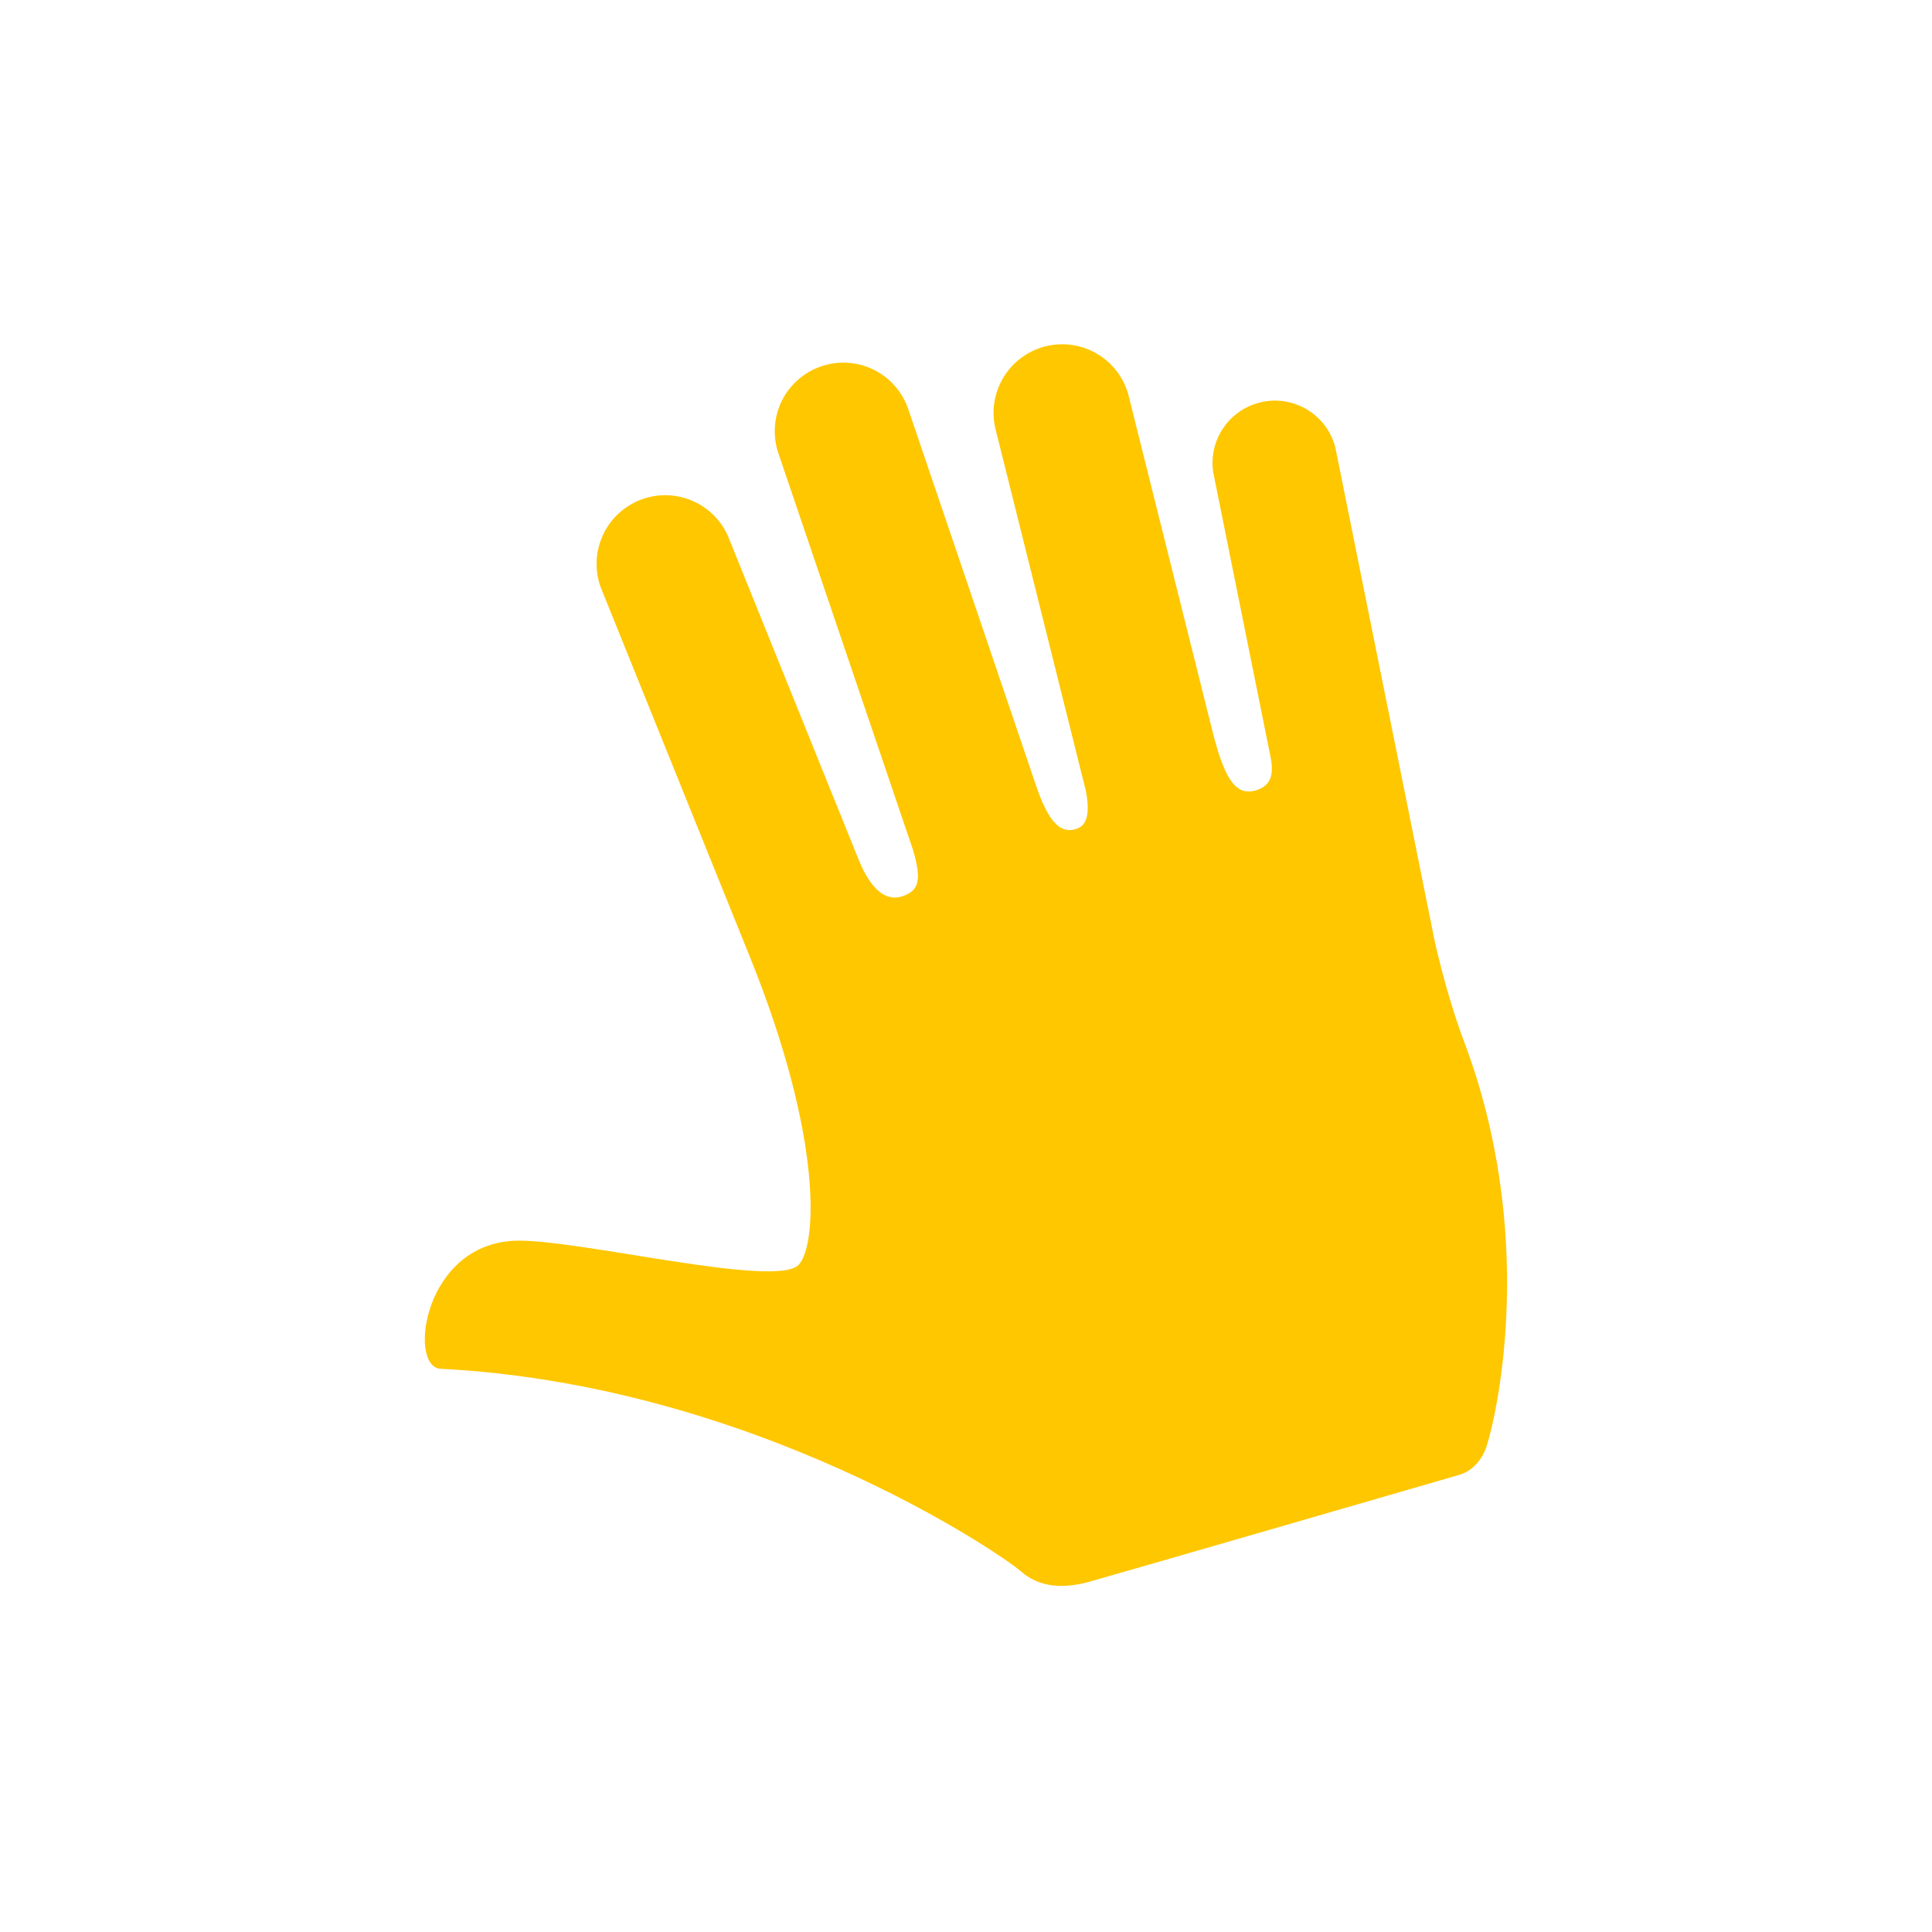 <svg width="50" height="50" viewBox="0 0 50 50" fill="none" xmlns="http://www.w3.org/2000/svg">
<path d="M38.471 37.435C38.374 37.731 38.143 38.059 37.764 38.17C37.49 38.25 28.434 40.873 28.155 40.946C27.358 41.158 26.804 41.002 26.44 40.681C25.886 40.193 19.482 35.836 11.403 35.424C10.54 35.382 10.963 32.108 13.431 32.108C15.123 32.108 20.068 33.337 20.665 32.738C21.126 32.276 21.335 29.544 19.412 24.777L15.544 15.194C15.389 14.762 15.407 14.286 15.595 13.867C15.782 13.447 16.125 13.117 16.552 12.945C16.978 12.773 17.454 12.773 17.88 12.945C18.307 13.117 18.65 13.447 18.837 13.867L22.214 22.229C22.542 23.045 22.946 23.354 23.387 23.184C23.779 23.035 23.861 22.773 23.623 21.979L20.145 11.732C20.07 11.511 20.039 11.278 20.054 11.045C20.069 10.813 20.13 10.585 20.232 10.376C20.335 10.167 20.479 9.981 20.654 9.827C20.829 9.673 21.032 9.556 21.253 9.481C21.474 9.405 21.707 9.374 21.94 9.389C22.173 9.403 22.4 9.464 22.61 9.567C22.819 9.67 23.006 9.813 23.16 9.989C23.313 10.164 23.431 10.368 23.506 10.589L26.814 20.334C27.106 21.19 27.416 21.639 27.905 21.432C28.199 21.308 28.179 20.857 28.101 20.464L25.779 11.164C25.715 10.935 25.697 10.696 25.727 10.46C25.758 10.225 25.835 9.998 25.954 9.793C26.073 9.587 26.233 9.408 26.423 9.266C26.613 9.123 26.829 9.02 27.059 8.962C27.29 8.905 27.529 8.894 27.764 8.931C27.998 8.967 28.223 9.051 28.425 9.176C28.627 9.301 28.802 9.465 28.939 9.659C29.076 9.852 29.173 10.072 29.224 10.303L31.366 18.875C31.679 20.135 31.966 20.588 32.465 20.464C32.973 20.34 32.949 19.922 32.879 19.577L31.397 12.219C31.337 11.81 31.435 11.393 31.673 11.055C31.911 10.716 32.27 10.482 32.675 10.4C33.081 10.318 33.503 10.395 33.853 10.615C34.204 10.835 34.456 11.181 34.559 11.582L36.171 19.591L36.172 19.592V19.594L37.138 24.396C37.349 25.303 37.59 26.156 37.903 26.992C39.747 31.904 38.785 36.451 38.471 37.435Z" fill="#FFC700"/>
</svg>
